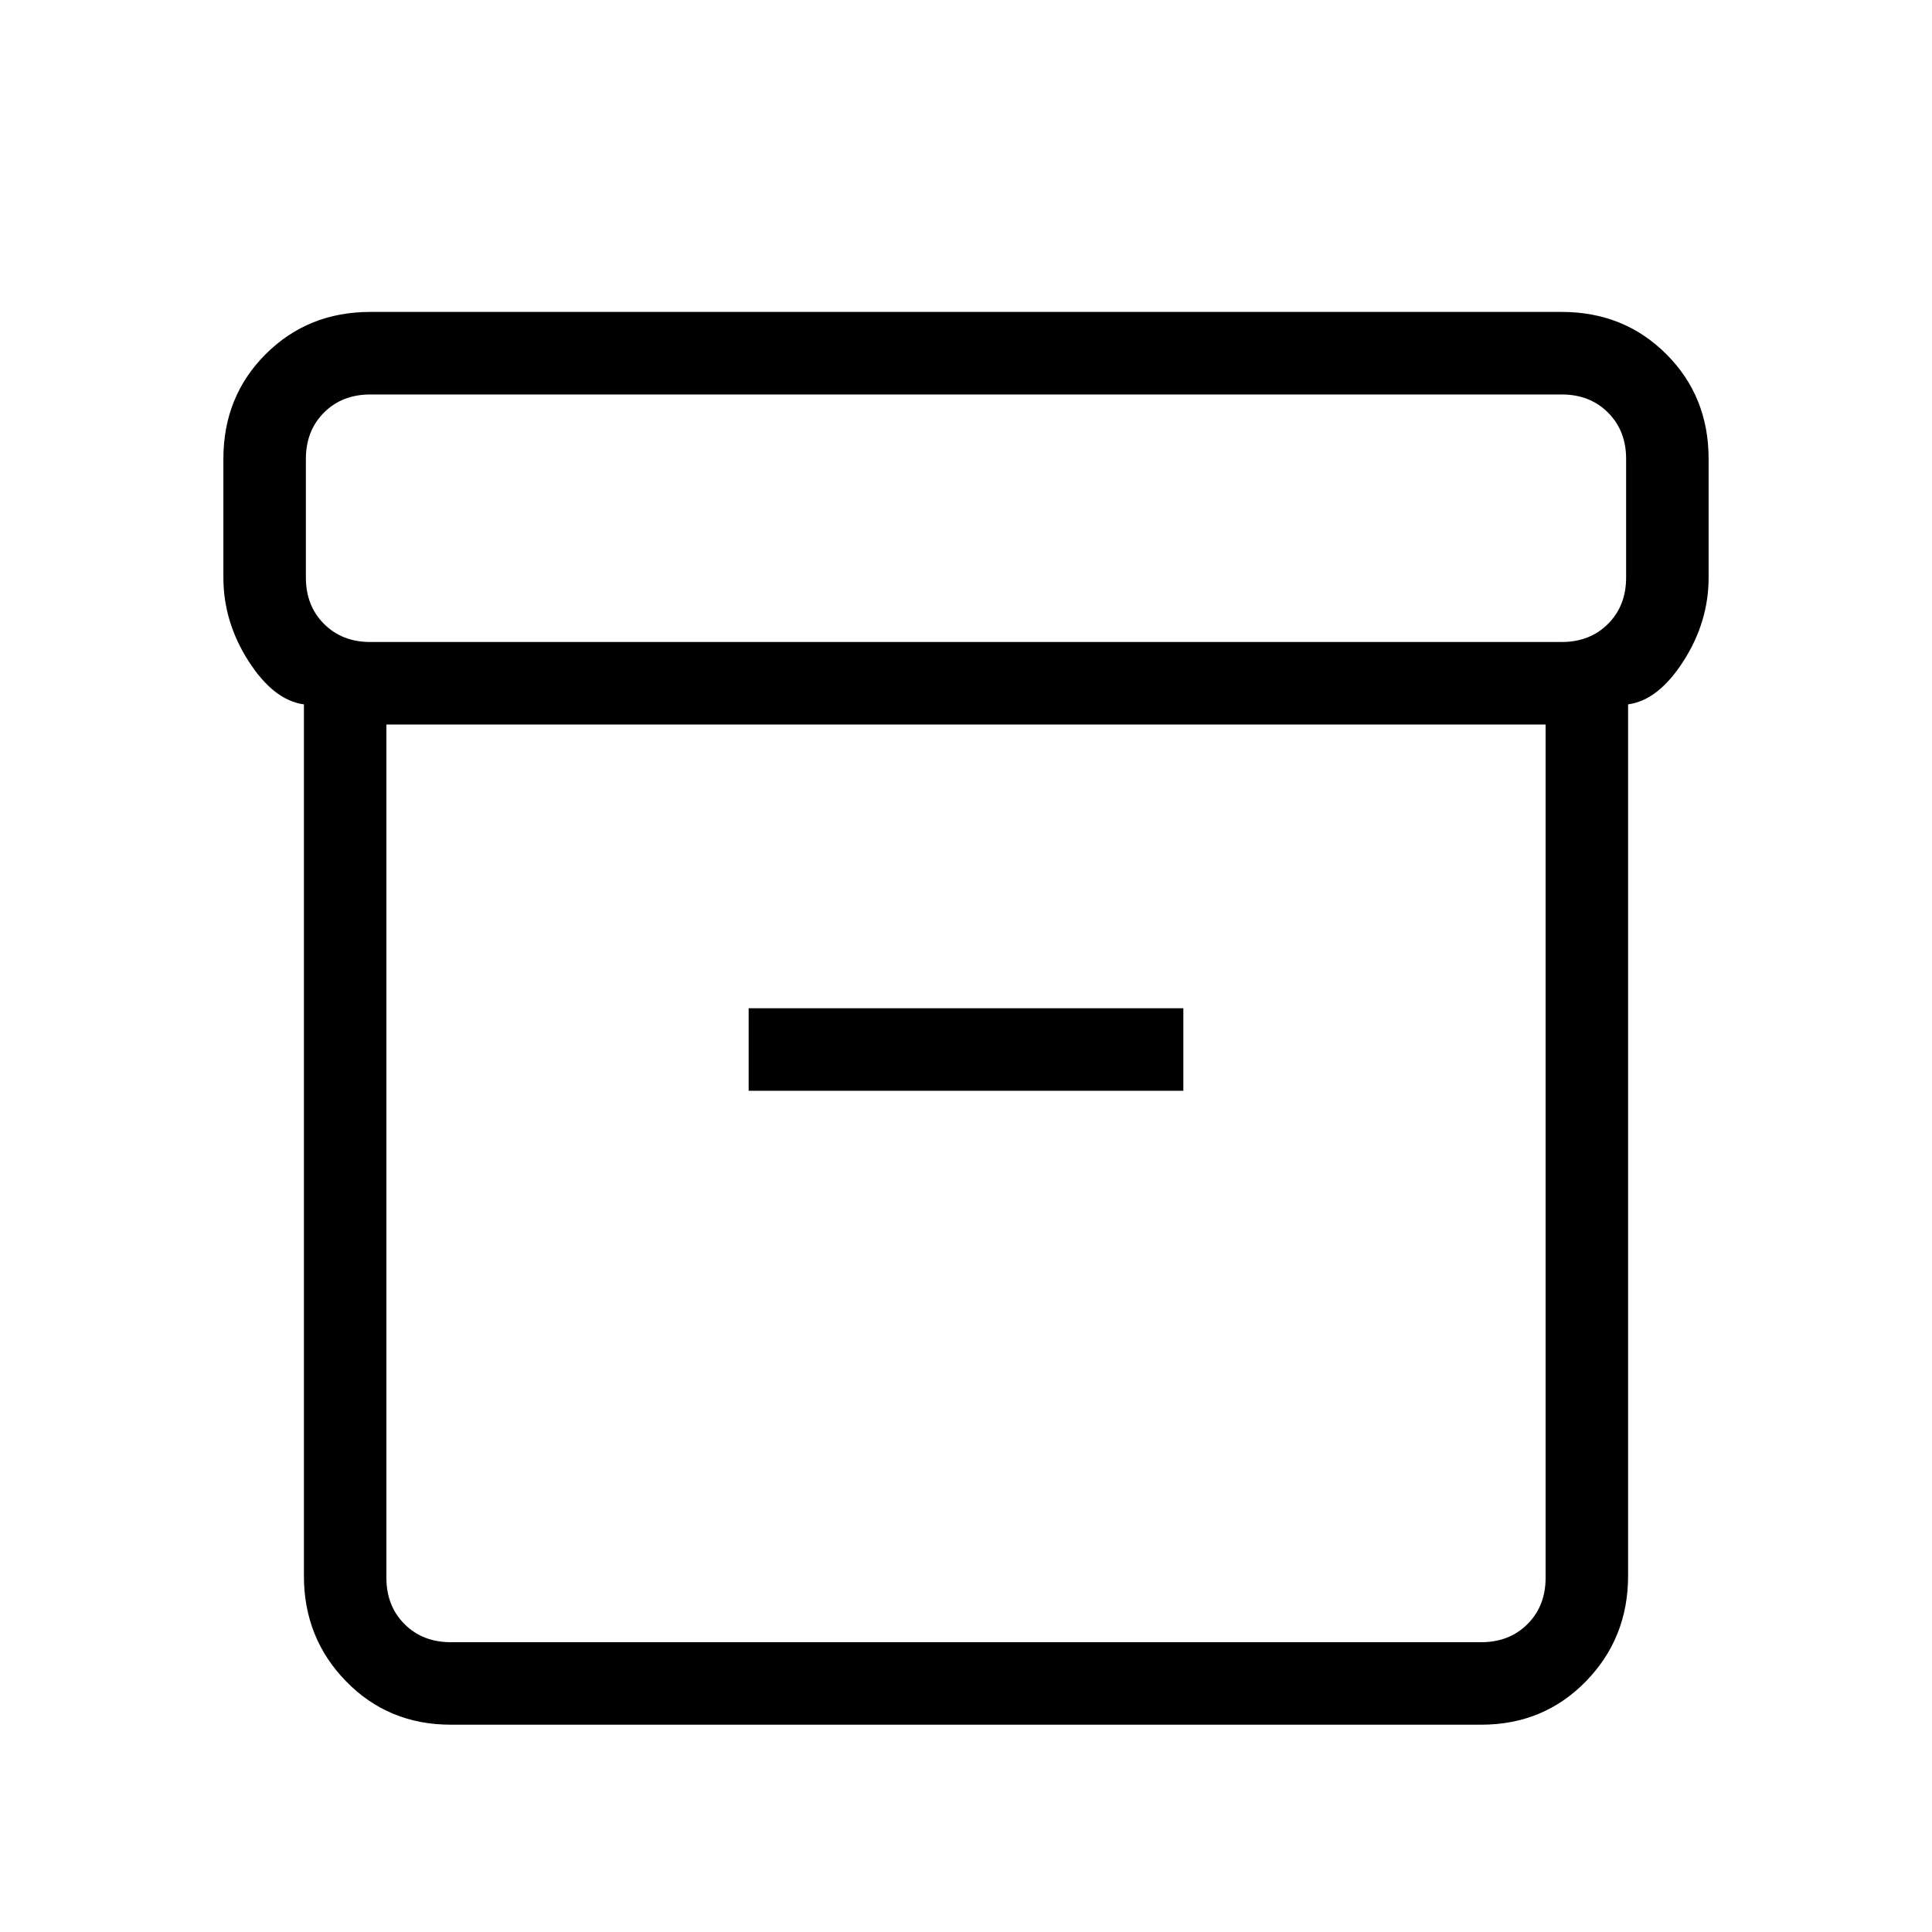 <svg xmlns="http://www.w3.org/2000/svg" height="40" width="40"><path d="M6.292 32.625V14.583q-.625-.083-1.146-.895-.521-.813-.521-1.73V9.5q0-1.292.875-2.167.875-.875 2.167-.875h24.666q1.292 0 2.167.875.875.875.875 2.167v2.458q0 .917-.521 1.73-.521.812-1.146.895v18.042q0 1.292-.875 2.187-.875.896-2.166.896H9.333q-1.291 0-2.166-.896-.875-.895-.875-2.187ZM8 15v17.667q0 .583.375.958t.958.375h21.334q.583 0 .958-.375t.375-.958V15Zm24.333-1.708q.584 0 .959-.375t.375-.959V9.5q0-.583-.375-.958t-.959-.375H7.667q-.584 0-.959.375t-.375.958v2.458q0 .584.375.959t.959.375ZM15.5 22.583h9v-1.708h-9ZM8 34V15v19Z"/></svg>